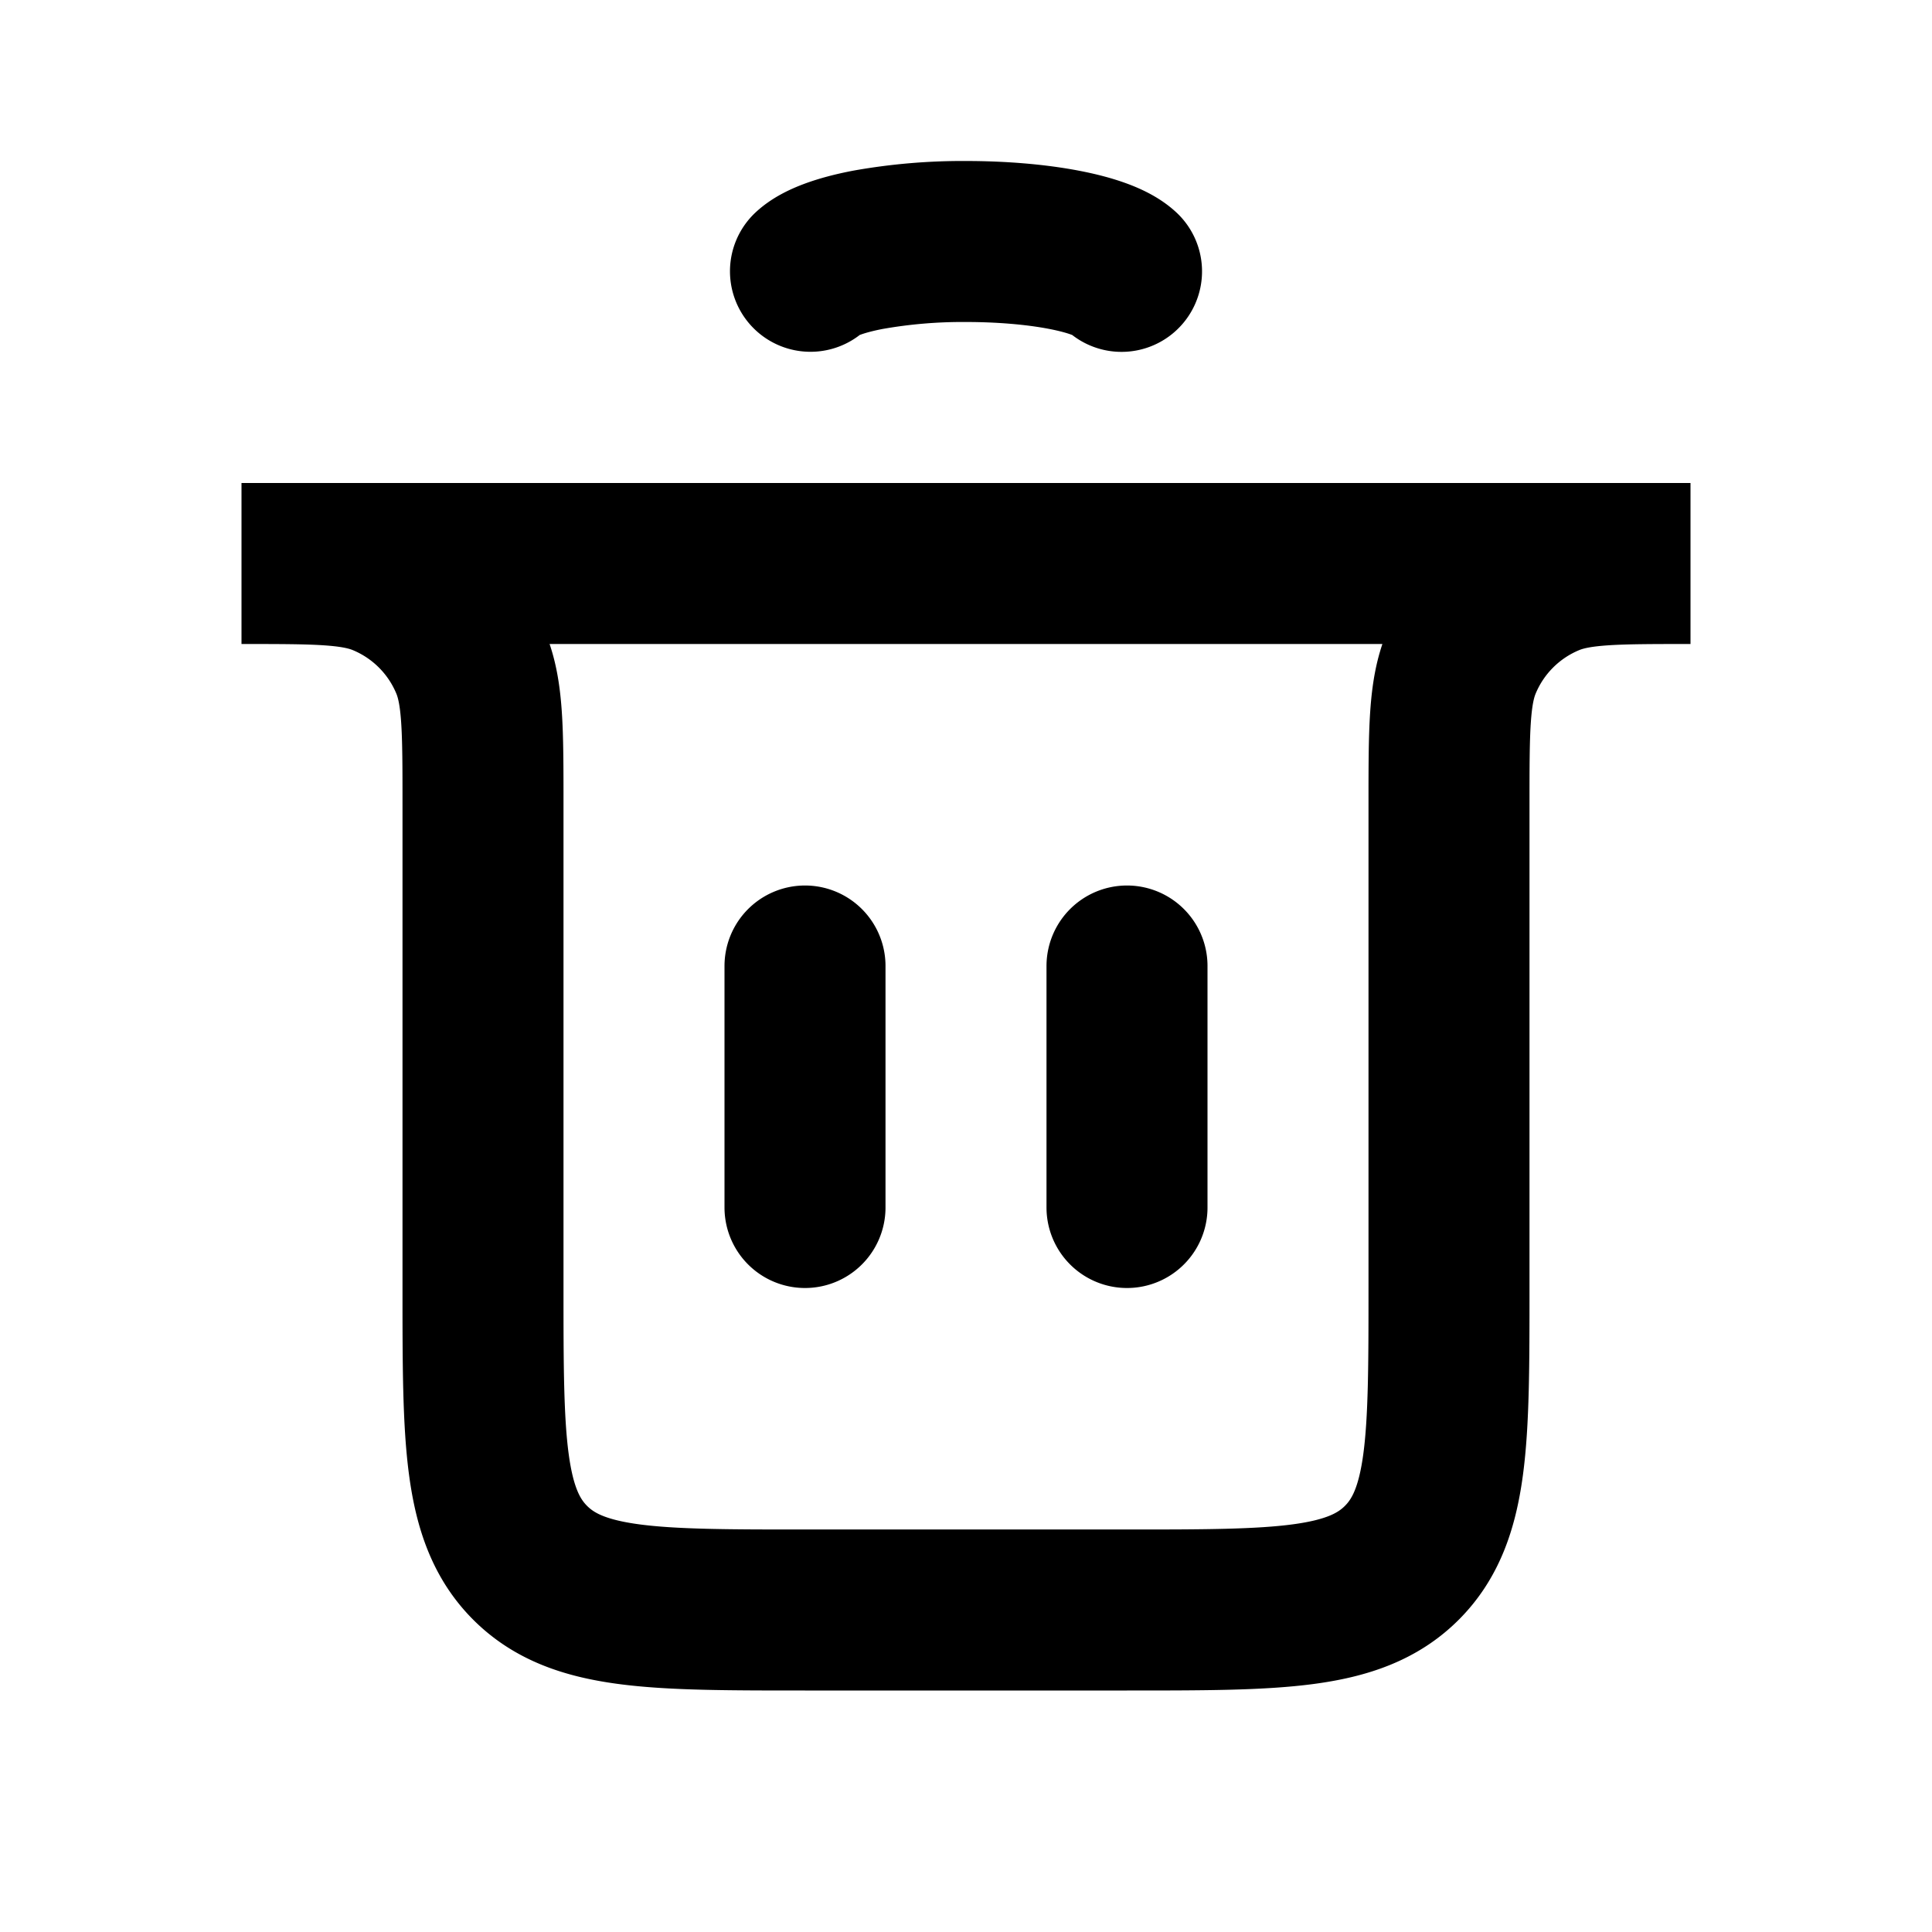 <svg width="24" height="24" viewBox="0 0 24 24" stroke="#000" fill="none" xmlns="http://www.w3.org/2000/svg">
  <path d="M10 15v-3m4 3v-3M3 7h18v0c-.932 0-1.398 0-1.765.152a2 2 0 0 0-1.083 1.083C18 8.602 18 9.068 18 10v6c0 1.886 0 2.828-.586 3.414S15.886 20 14 20h-4c-1.886 0-2.828 0-3.414-.586S6 17.886 6 16v-6c0-.932 0-1.398-.152-1.765a2 2 0 0 0-1.083-1.083C4.398 7 3.932 7 3 7zm7.068-3.63c.114-.106.365-.2.715-.267A6.7 6.7 0 0 1 12 3c.44 0 .868.036 1.217.103s.6.161.715.268" stroke-width="2" stroke-linecap="round"/>
</svg>

